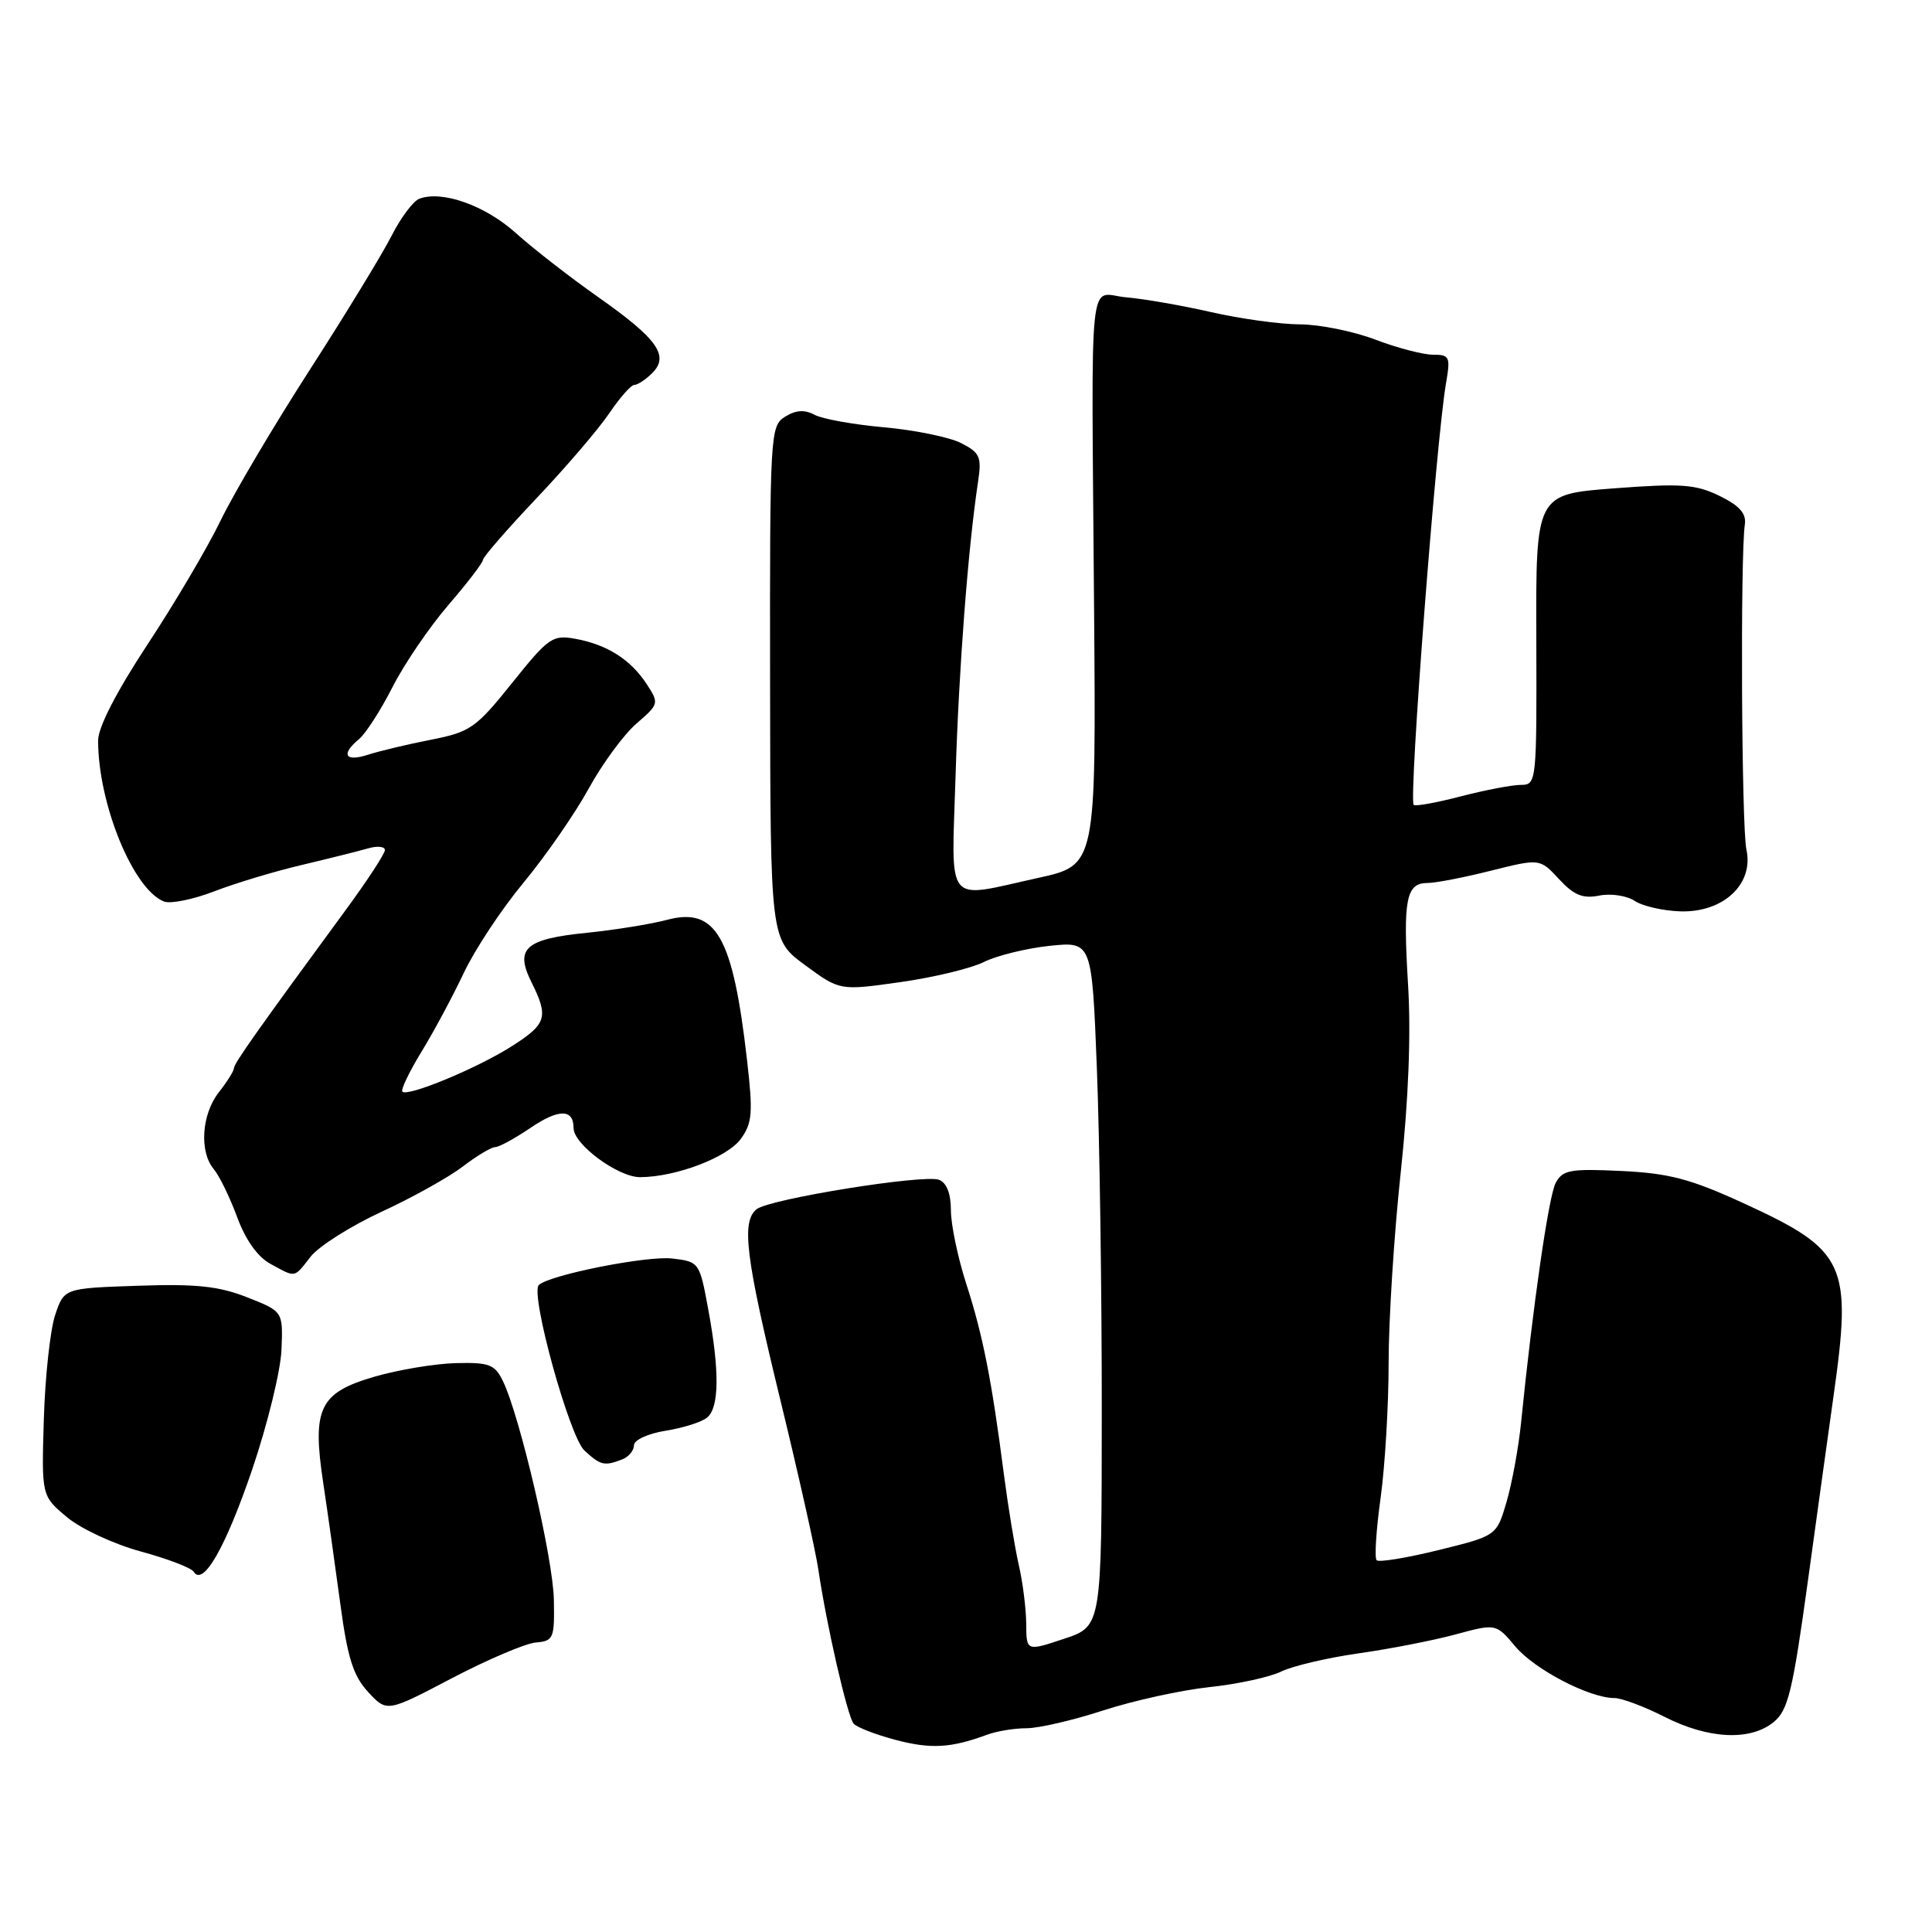 <?xml version="1.0" encoding="UTF-8" standalone="no"?>
<!DOCTYPE svg PUBLIC "-//W3C//DTD SVG 1.1//EN" "http://www.w3.org/Graphics/SVG/1.1/DTD/svg11.dtd" >
<svg xmlns="http://www.w3.org/2000/svg" xmlns:xlink="http://www.w3.org/1999/xlink" version="1.1" viewBox="0 0 256 256">
 <g >
 <path fill="currentColor"
d=" M 130.82 229.85 C 132.09 229.38 134.44 229.00 136.03 229.00 C 137.63 229.00 142.21 227.94 146.22 226.63 C 150.22 225.33 156.54 223.95 160.26 223.55 C 163.97 223.16 168.25 222.23 169.76 221.49 C 171.27 220.75 175.88 219.67 180.00 219.08 C 184.12 218.50 189.91 217.37 192.87 216.57 C 198.23 215.12 198.23 215.12 200.80 218.18 C 203.37 221.23 210.62 225.00 213.91 225.00 C 214.87 225.00 217.87 226.12 220.58 227.50 C 226.38 230.44 231.90 230.71 235.00 228.20 C 236.93 226.64 237.53 224.18 239.56 209.45 C 240.84 200.13 242.37 189.12 242.95 185.00 C 245.44 167.43 244.61 165.66 231.00 159.42 C 224.00 156.21 221.15 155.46 214.84 155.16 C 208.08 154.84 207.06 155.02 206.14 156.73 C 205.21 158.48 203.13 172.86 201.55 188.50 C 201.22 191.80 200.35 196.53 199.63 199.00 C 198.31 203.50 198.31 203.50 190.63 205.39 C 186.41 206.43 182.71 207.04 182.41 206.74 C 182.11 206.44 182.35 202.75 182.93 198.53 C 183.52 194.31 184.00 186.22 184.00 180.56 C 184.00 174.89 184.72 163.56 185.60 155.38 C 186.64 145.69 186.98 136.97 186.57 130.39 C 185.89 119.17 186.31 117.00 189.15 117.00 C 190.22 117.00 194.00 116.27 197.56 115.37 C 204.04 113.75 204.04 113.75 206.58 116.49 C 208.56 118.63 209.73 119.10 211.91 118.67 C 213.45 118.36 215.56 118.68 216.60 119.37 C 217.65 120.07 220.38 120.69 222.67 120.76 C 228.36 120.93 232.41 117.14 231.41 112.58 C 230.76 109.63 230.59 73.62 231.20 69.50 C 231.42 68.05 230.50 67.01 227.85 65.71 C 224.68 64.17 222.80 64.03 213.85 64.71 C 203.50 65.50 203.50 65.50 203.57 84.75 C 203.63 103.67 203.60 104.00 201.53 104.00 C 200.37 104.00 196.79 104.69 193.57 105.52 C 190.35 106.36 187.54 106.87 187.32 106.65 C 186.64 105.97 190.31 58.17 191.61 50.75 C 192.21 47.28 192.08 47.00 189.88 47.00 C 188.57 47.00 185.13 46.10 182.24 45.00 C 179.35 43.90 174.85 42.99 172.24 42.98 C 169.63 42.97 164.35 42.24 160.50 41.36 C 156.65 40.48 151.59 39.60 149.25 39.40 C 144.13 38.96 144.62 34.25 144.97 80.57 C 145.24 114.64 145.24 114.64 137.59 116.32 C 125.03 119.08 126.08 120.37 126.62 102.75 C 127.05 88.58 128.28 72.54 129.60 63.82 C 130.09 60.52 129.85 59.98 127.33 58.70 C 125.77 57.92 121.19 56.98 117.15 56.62 C 113.11 56.26 108.96 55.52 107.93 54.96 C 106.60 54.25 105.45 54.33 104.02 55.22 C 102.06 56.45 102.00 57.41 102.04 90.49 C 102.08 124.50 102.08 124.50 106.68 127.89 C 111.28 131.27 111.28 131.27 119.28 130.14 C 123.67 129.52 128.67 128.32 130.37 127.47 C 132.07 126.62 135.99 125.66 139.07 125.33 C 144.68 124.75 144.68 124.75 145.34 141.53 C 145.70 150.77 146.00 171.19 145.99 186.91 C 145.98 215.50 145.98 215.50 140.99 217.15 C 136.00 218.81 136.00 218.81 135.98 215.15 C 135.96 213.14 135.52 209.63 134.99 207.35 C 134.47 205.06 133.58 199.66 133.02 195.35 C 131.40 182.83 130.24 176.94 128.05 170.16 C 126.92 166.67 126.00 162.27 126.00 160.38 C 126.00 158.17 125.44 156.72 124.43 156.33 C 122.43 155.57 101.92 158.87 100.25 160.23 C 98.21 161.89 98.79 166.55 103.40 185.50 C 105.81 195.40 108.08 205.53 108.44 208.00 C 109.52 215.34 112.29 227.43 113.11 228.39 C 113.53 228.88 116.04 229.85 118.69 230.55 C 123.36 231.78 126.00 231.63 130.82 229.85 Z  M 71.00 217.64 C 73.35 217.44 73.49 217.10 73.39 211.96 C 73.28 206.46 68.89 187.65 66.64 183.00 C 65.57 180.80 64.83 180.51 60.41 180.62 C 57.64 180.69 52.80 181.50 49.65 182.41 C 42.32 184.54 41.33 186.58 42.83 196.50 C 43.41 200.35 44.42 207.55 45.09 212.50 C 46.05 219.67 46.80 222.05 48.78 224.20 C 51.27 226.89 51.27 226.89 59.88 222.37 C 64.62 219.89 69.62 217.76 71.00 217.64 Z  M 33.43 194.68 C 35.45 188.72 37.20 181.58 37.30 178.81 C 37.50 173.77 37.50 173.77 32.75 171.90 C 28.99 170.42 25.98 170.10 18.25 170.37 C 8.50 170.70 8.50 170.70 7.31 174.24 C 6.66 176.18 5.98 182.37 5.81 187.99 C 5.50 198.21 5.50 198.21 8.87 201.03 C 10.72 202.58 15.12 204.62 18.66 205.58 C 22.19 206.54 25.34 207.74 25.66 208.26 C 26.91 210.28 29.90 205.04 33.43 194.68 Z  M 82.42 193.39 C 83.29 193.06 84.00 192.22 84.00 191.52 C 84.00 190.81 85.83 189.96 88.20 189.58 C 90.51 189.21 92.99 188.43 93.70 187.83 C 95.31 186.50 95.36 181.66 93.84 173.46 C 92.70 167.26 92.64 167.18 89.09 166.76 C 85.73 166.36 72.72 168.95 71.39 170.28 C 70.23 171.44 75.44 190.33 77.43 192.19 C 79.56 194.17 80.07 194.29 82.42 193.39 Z  M 41.18 166.49 C 42.27 165.12 46.47 162.46 50.53 160.58 C 54.59 158.71 59.43 156.01 61.30 154.59 C 63.16 153.16 65.10 152.00 65.61 152.00 C 66.12 152.00 68.22 150.85 70.29 149.45 C 74.03 146.91 76.00 146.91 76.00 149.47 C 76.00 151.64 81.91 156.00 84.83 155.98 C 89.58 155.96 96.39 153.36 98.17 150.90 C 99.68 148.82 99.79 147.45 98.99 140.50 C 97.11 124.05 94.89 120.15 88.35 121.89 C 86.23 122.46 81.47 123.22 77.76 123.60 C 69.61 124.42 68.19 125.67 70.41 130.12 C 72.73 134.78 72.45 135.69 67.75 138.67 C 63.17 141.57 54.03 145.36 53.32 144.65 C 53.08 144.41 54.22 142.03 55.85 139.36 C 57.49 136.69 60.00 131.99 61.45 128.93 C 62.89 125.86 66.46 120.46 69.39 116.93 C 72.32 113.39 76.19 107.80 78.00 104.50 C 79.81 101.20 82.66 97.32 84.34 95.87 C 87.33 93.29 87.35 93.19 85.68 90.63 C 83.55 87.39 80.46 85.42 76.26 84.65 C 73.22 84.09 72.69 84.46 67.86 90.49 C 63.06 96.48 62.32 96.99 57.10 98.02 C 54.02 98.62 50.26 99.52 48.75 100.01 C 45.71 100.99 45.13 99.96 47.58 97.93 C 48.45 97.21 50.44 94.12 52.00 91.06 C 53.55 88.00 56.89 83.10 59.41 80.17 C 61.94 77.24 64.00 74.54 64.00 74.17 C 64.01 73.80 67.21 70.12 71.11 66.00 C 75.02 61.88 79.35 56.81 80.74 54.75 C 82.13 52.69 83.62 51.00 84.06 51.00 C 84.50 51.00 85.56 50.29 86.43 49.43 C 88.72 47.14 87.12 44.89 79.24 39.35 C 75.53 36.74 70.63 32.93 68.34 30.87 C 64.27 27.21 58.56 25.19 55.55 26.34 C 54.75 26.65 53.11 28.84 51.91 31.20 C 50.71 33.57 45.83 41.58 41.05 49.00 C 36.27 56.42 30.95 65.42 29.22 69.00 C 27.49 72.58 23.13 79.96 19.53 85.42 C 15.43 91.65 13.00 96.37 13.00 98.12 C 13.00 106.52 17.66 117.89 21.74 119.46 C 22.61 119.79 25.61 119.18 28.41 118.10 C 31.21 117.02 36.42 115.45 40.00 114.61 C 43.58 113.76 47.51 112.78 48.75 112.42 C 49.99 112.06 51.00 112.16 51.00 112.64 C 51.00 113.12 48.64 116.73 45.75 120.66 C 34.15 136.46 31.00 140.92 31.00 141.54 C 31.00 141.89 30.10 143.33 29.00 144.73 C 26.71 147.64 26.38 152.61 28.33 154.92 C 29.06 155.79 30.45 158.64 31.42 161.26 C 32.53 164.29 34.15 166.56 35.84 167.47 C 39.26 169.33 38.90 169.40 41.18 166.49 Z "/>
</g>
</svg>